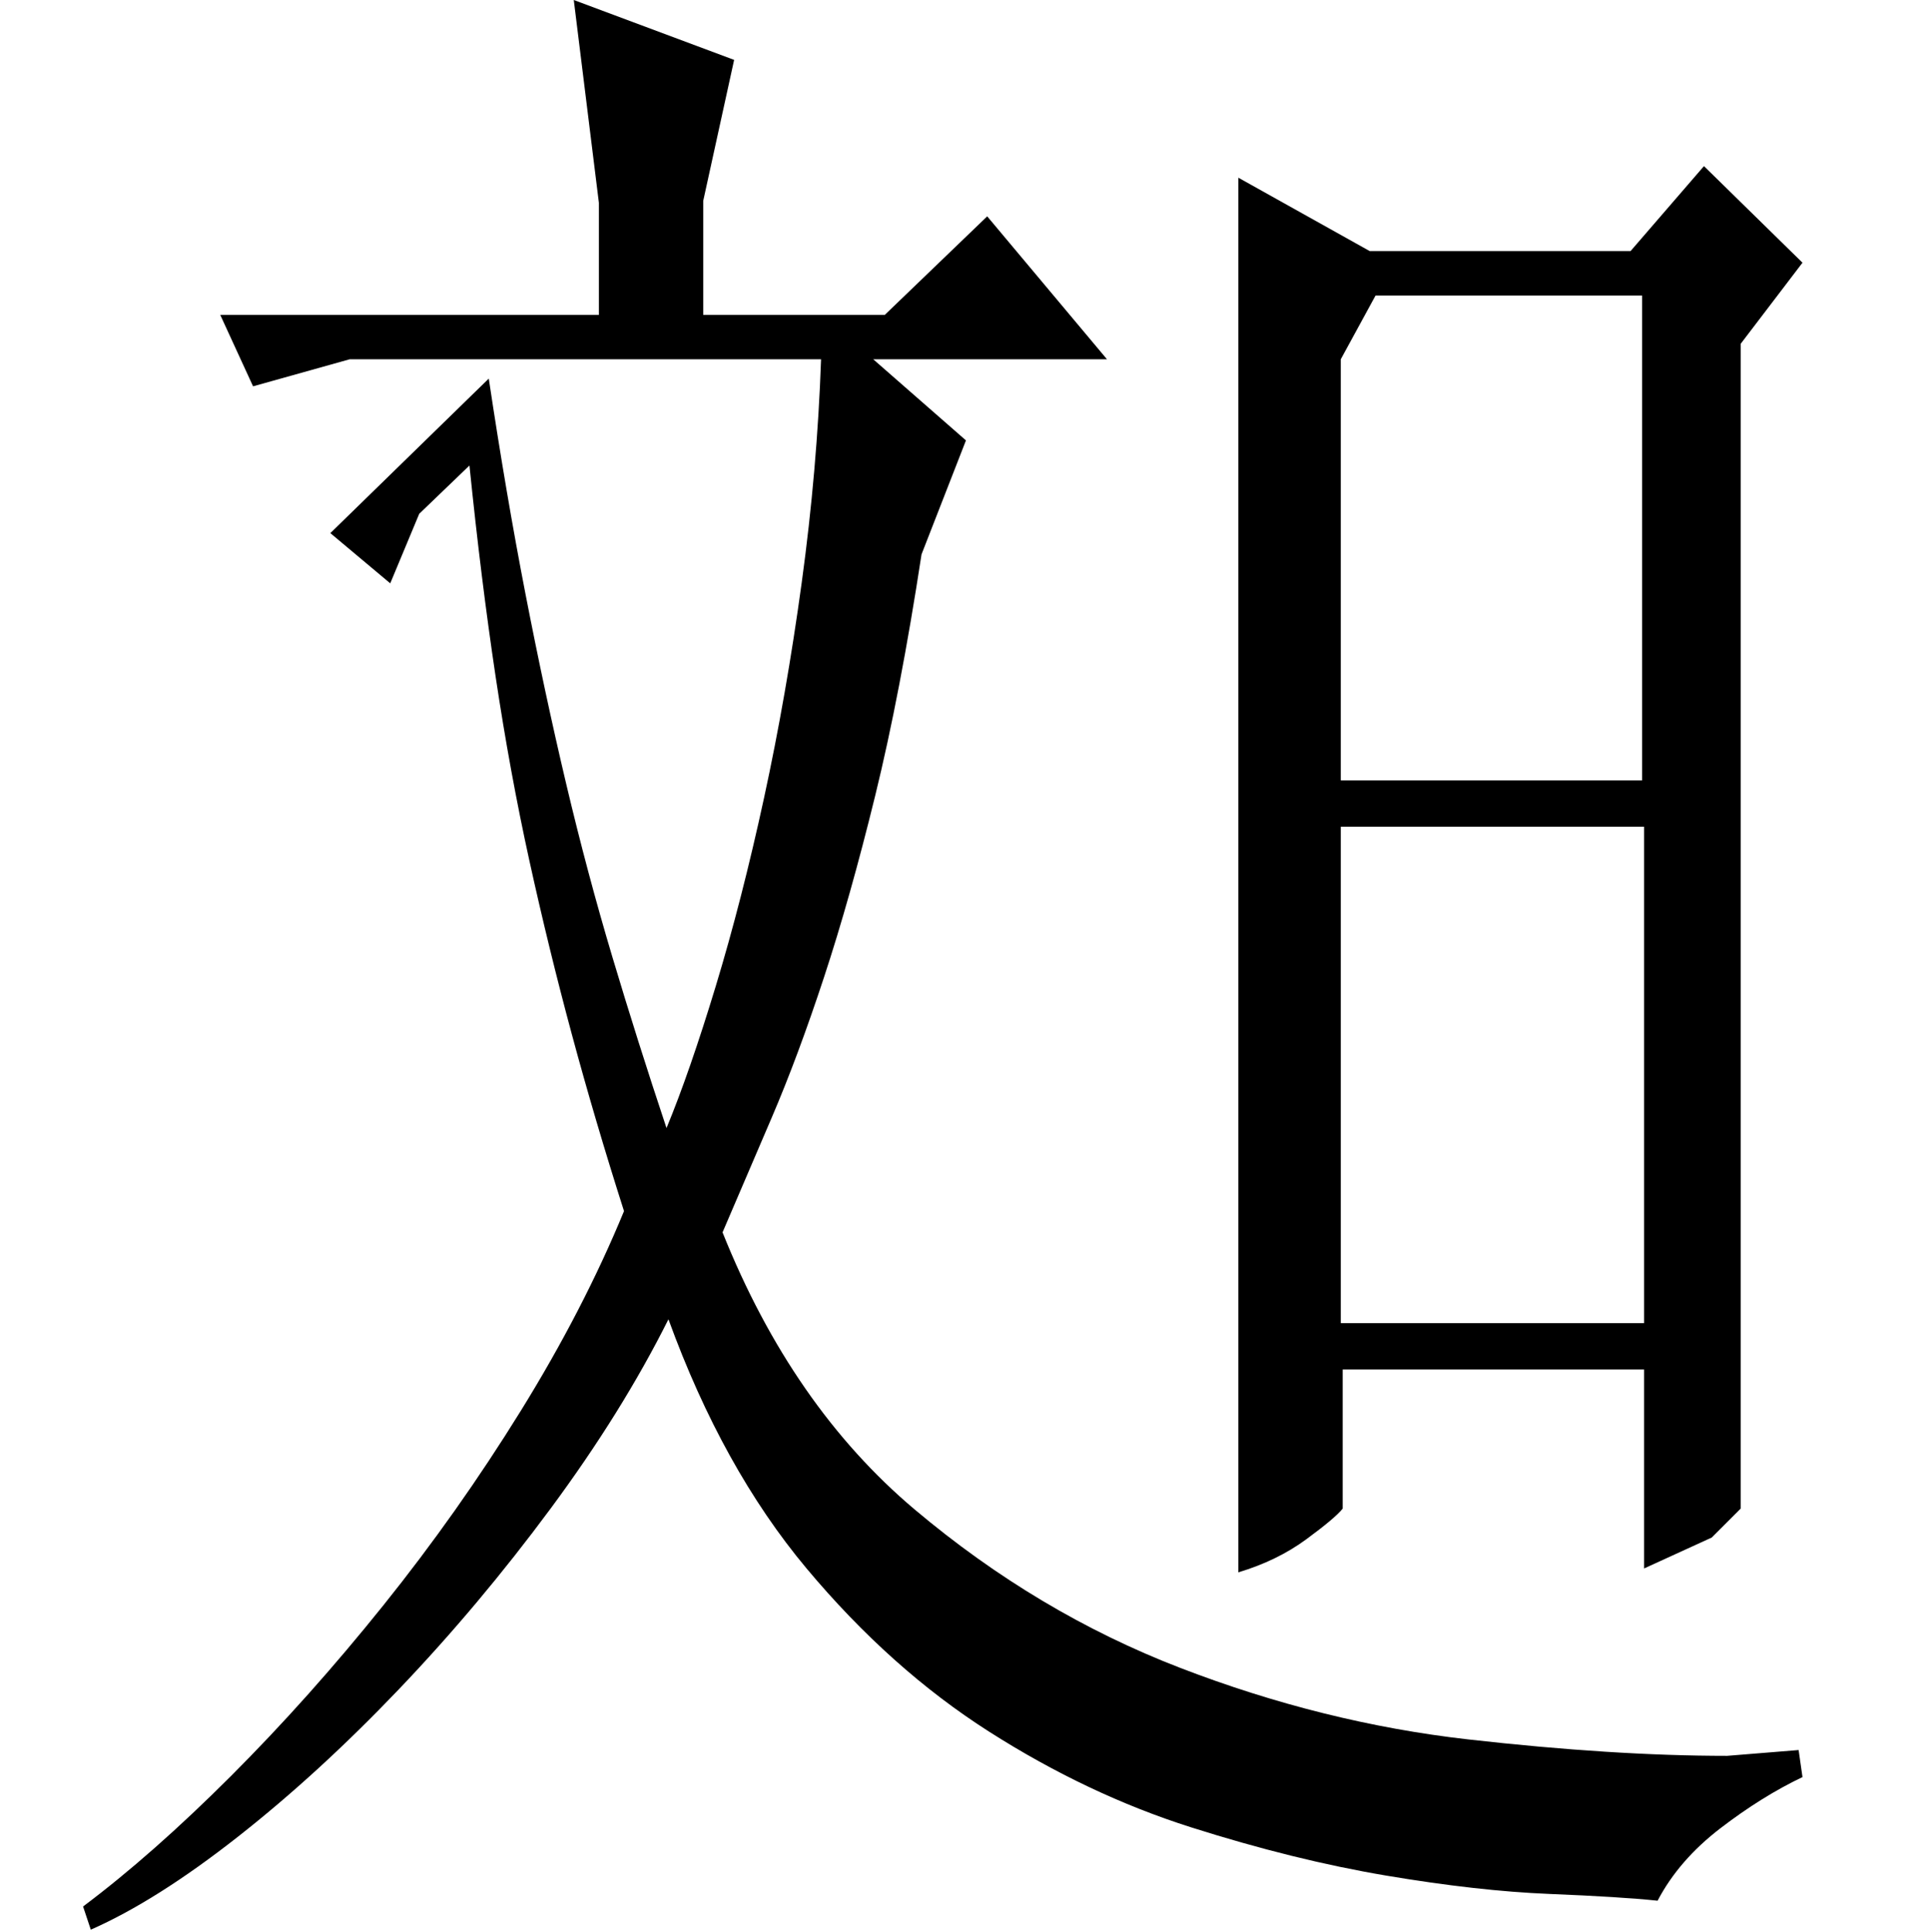 <?xml version="1.0" standalone="no"?>
<!DOCTYPE svg PUBLIC "-//W3C//DTD SVG 1.1//EN" "http://www.w3.org/Graphics/SVG/1.1/DTD/svg11.dtd" >
<svg xmlns="http://www.w3.org/2000/svg" xmlns:xlink="http://www.w3.org/1999/xlink" version="1.1" viewBox="0 -200 999 1000">
  <g transform="matrix(1 0 0 -1 0 800)">
   <path fill="currentColor"
d="M933 80q-21 -10 -42.5 -26.5t-32.5 -37.5q-19 2 -56 3.5t-84.5 9.5t-101 25t-104.5 49.5t-94.5 84.5t-71.5 129q-24 -48 -61 -98t-78.5 -93.5t-83.5 -76.5t-76 -48l-4 12q36 27 76.5 67.5t79 88.5t71 100.5t53.5 103.5q-15 47 -27 91.5t-22 90t-17.5 95.5t-13.5 109
l-26 -25l-15 -36l-31 26l82 80q9 -60 19 -111.5t21 -98t24 -90t28 -88.5q12 29 25.5 73.5t25 97.5t19.5 111.5t10 115.5h-244l-50 -14l-17 37h196v58l-13 105l83 -31l-16 -73v-59h94l53 51l62 -74h-121l48 -42l-23 -59q-11 -72 -24 -125t-26.5 -94t-27 -72.5l-25.5 -59.5
q36 -90 99.5 -143.5t137.5 -82t149 -37t134 -8.5l37 3zM641 908l68 -38h135l38 44l51 -50l-32 -42v-603l-15 -15t-35 -16v103h-156v-72q-4 -5 -19 -16t-35 -17v722zM694 572v-257h157v257h-157zM712 847l-18 -33v-218h156v251h-138z" />
  </g>

</svg>
